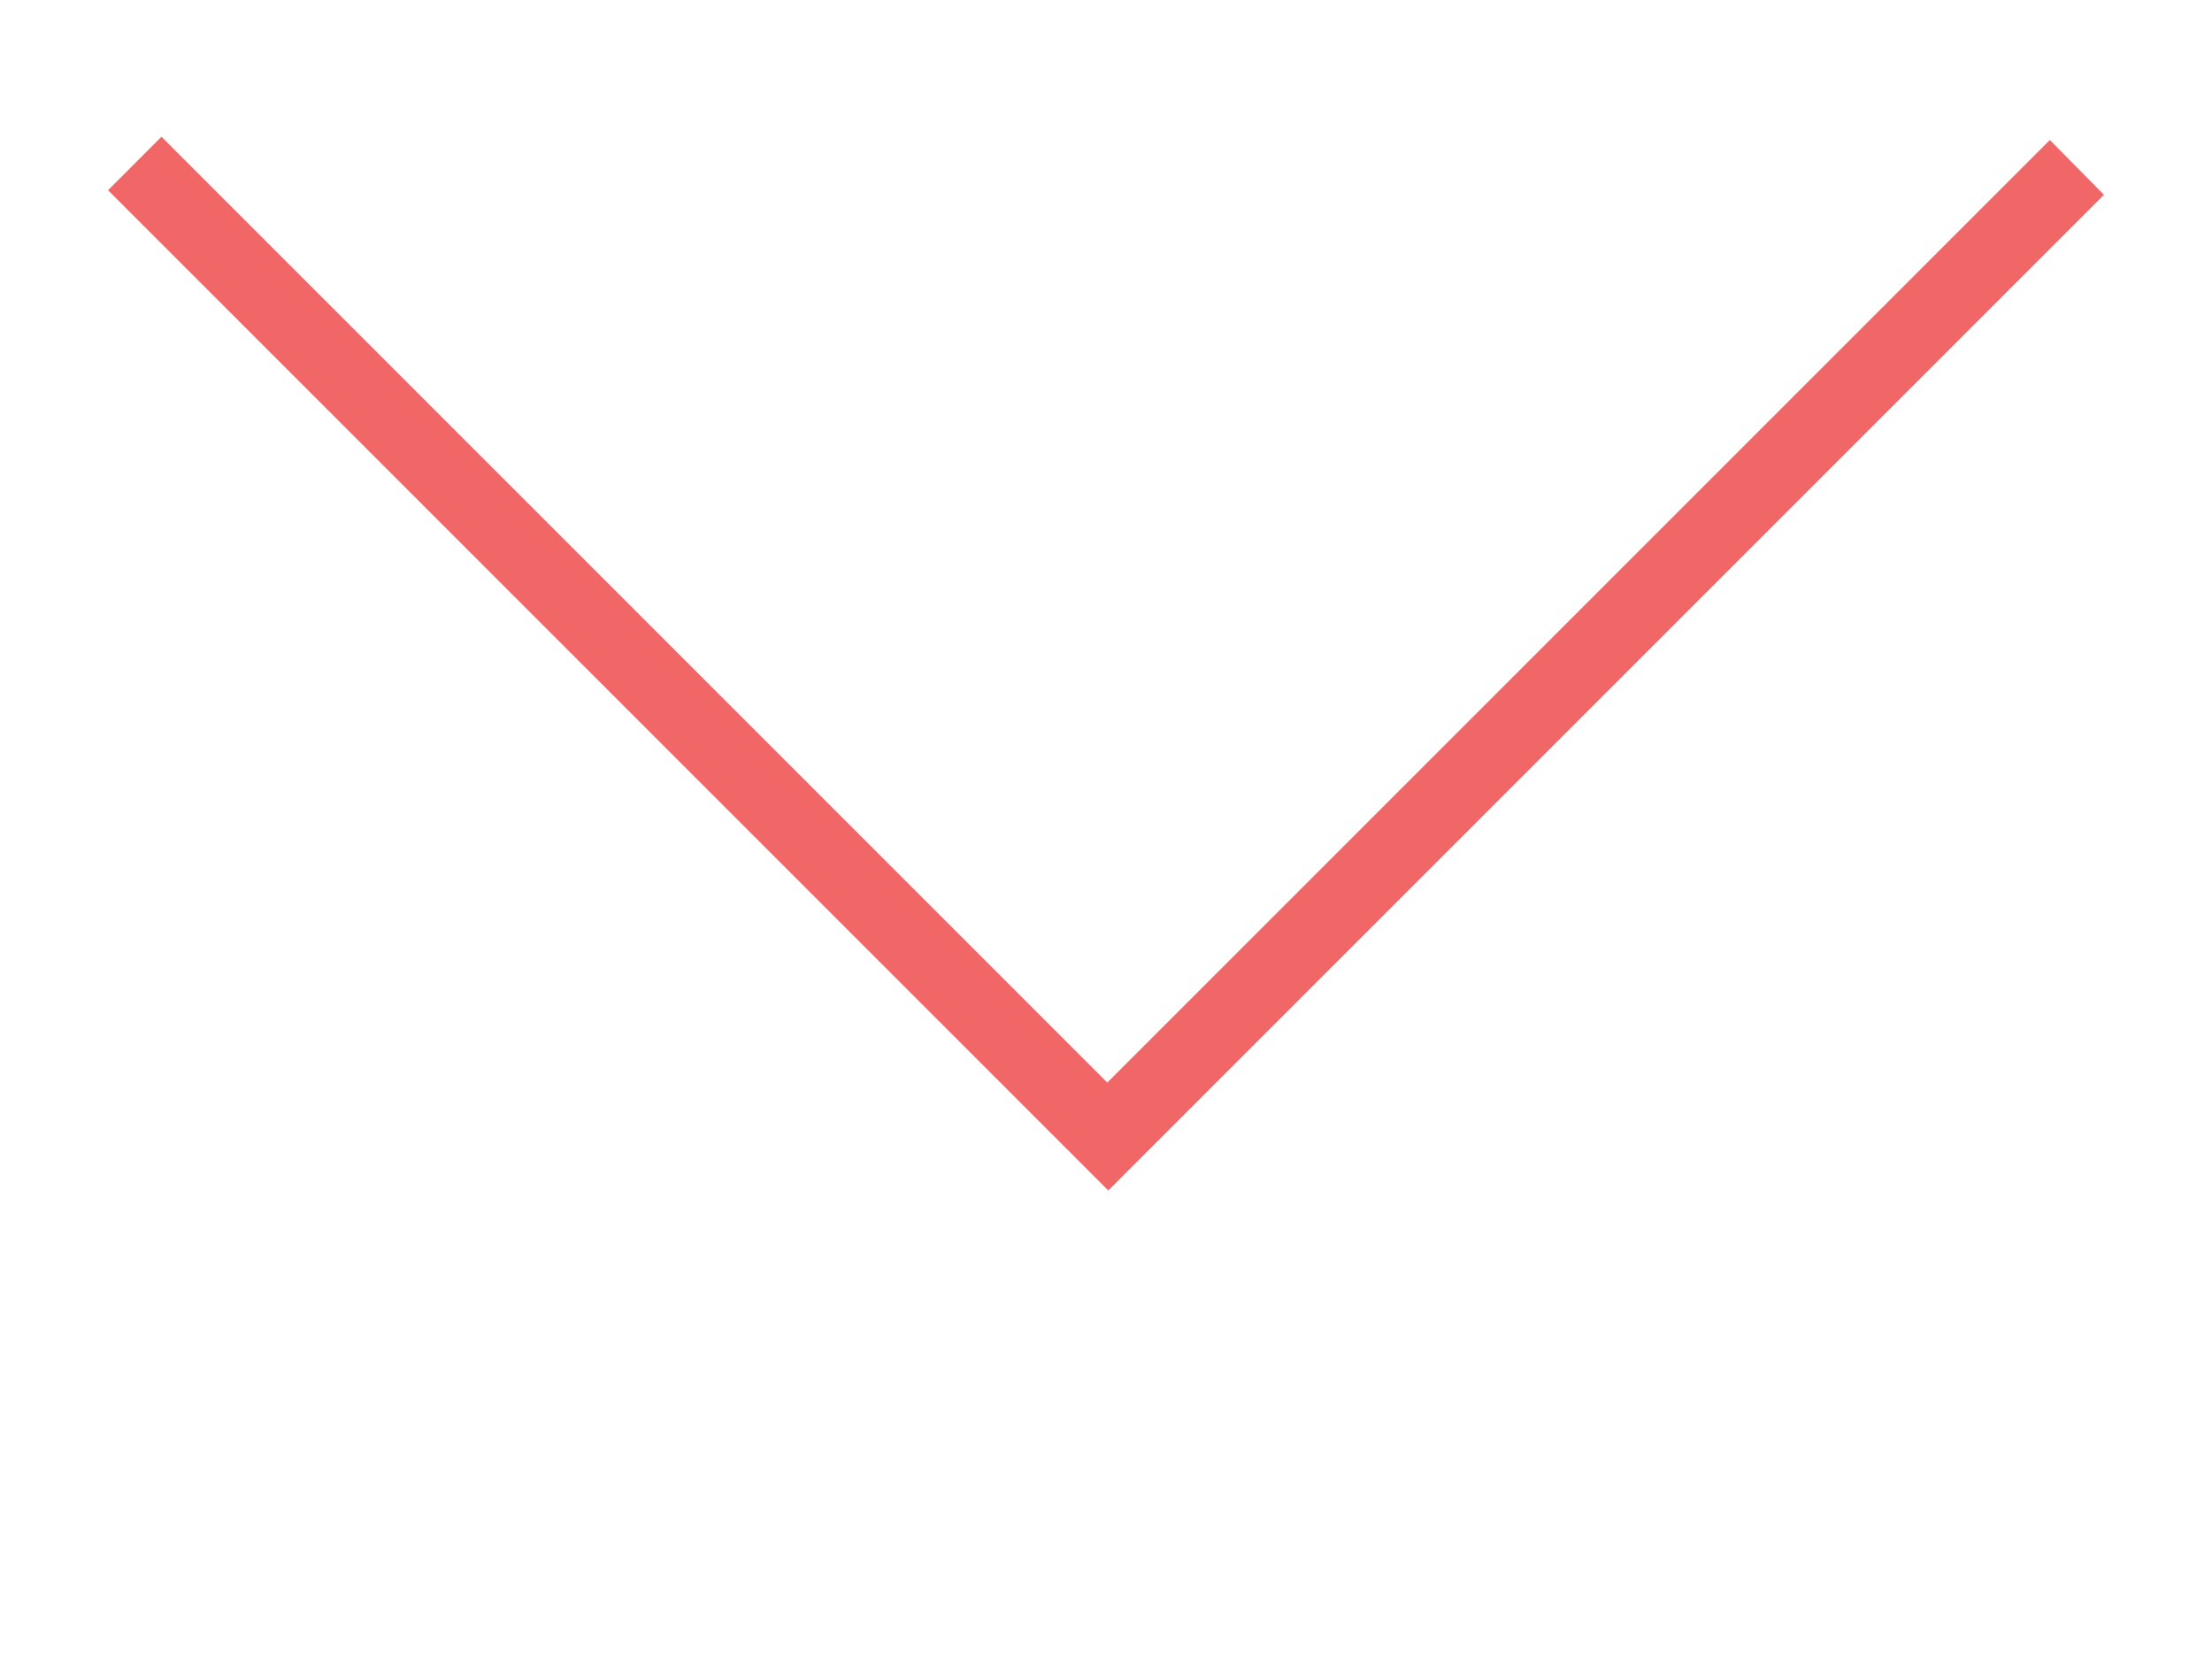 <?xml version="1.0" encoding="utf-8"?>
<!-- Generator: Adobe Illustrator 16.0.0, SVG Export Plug-In . SVG Version: 6.00 Build 0)  -->
<!DOCTYPE svg PUBLIC "-//W3C//DTD SVG 1.1//EN" "http://www.w3.org/Graphics/SVG/1.1/DTD/svg11.dtd">
<svg version="1.1" id="Layer_1" xmlns="http://www.w3.org/2000/svg" xmlns:xlink="http://www.w3.org/1999/xlink" x="0px" y="0px"
	 width="400px" height="300px" viewBox="0 -30 400 300" enable-background="new 0 -30 400 300" xml:space="preserve">
<polygon fill="#F16667" points="380.464,5.223 200.414,185.273 19.536,4.395 29.204,-5.273 200.237,165.76 370.679,-4.682 "/>
</svg>
